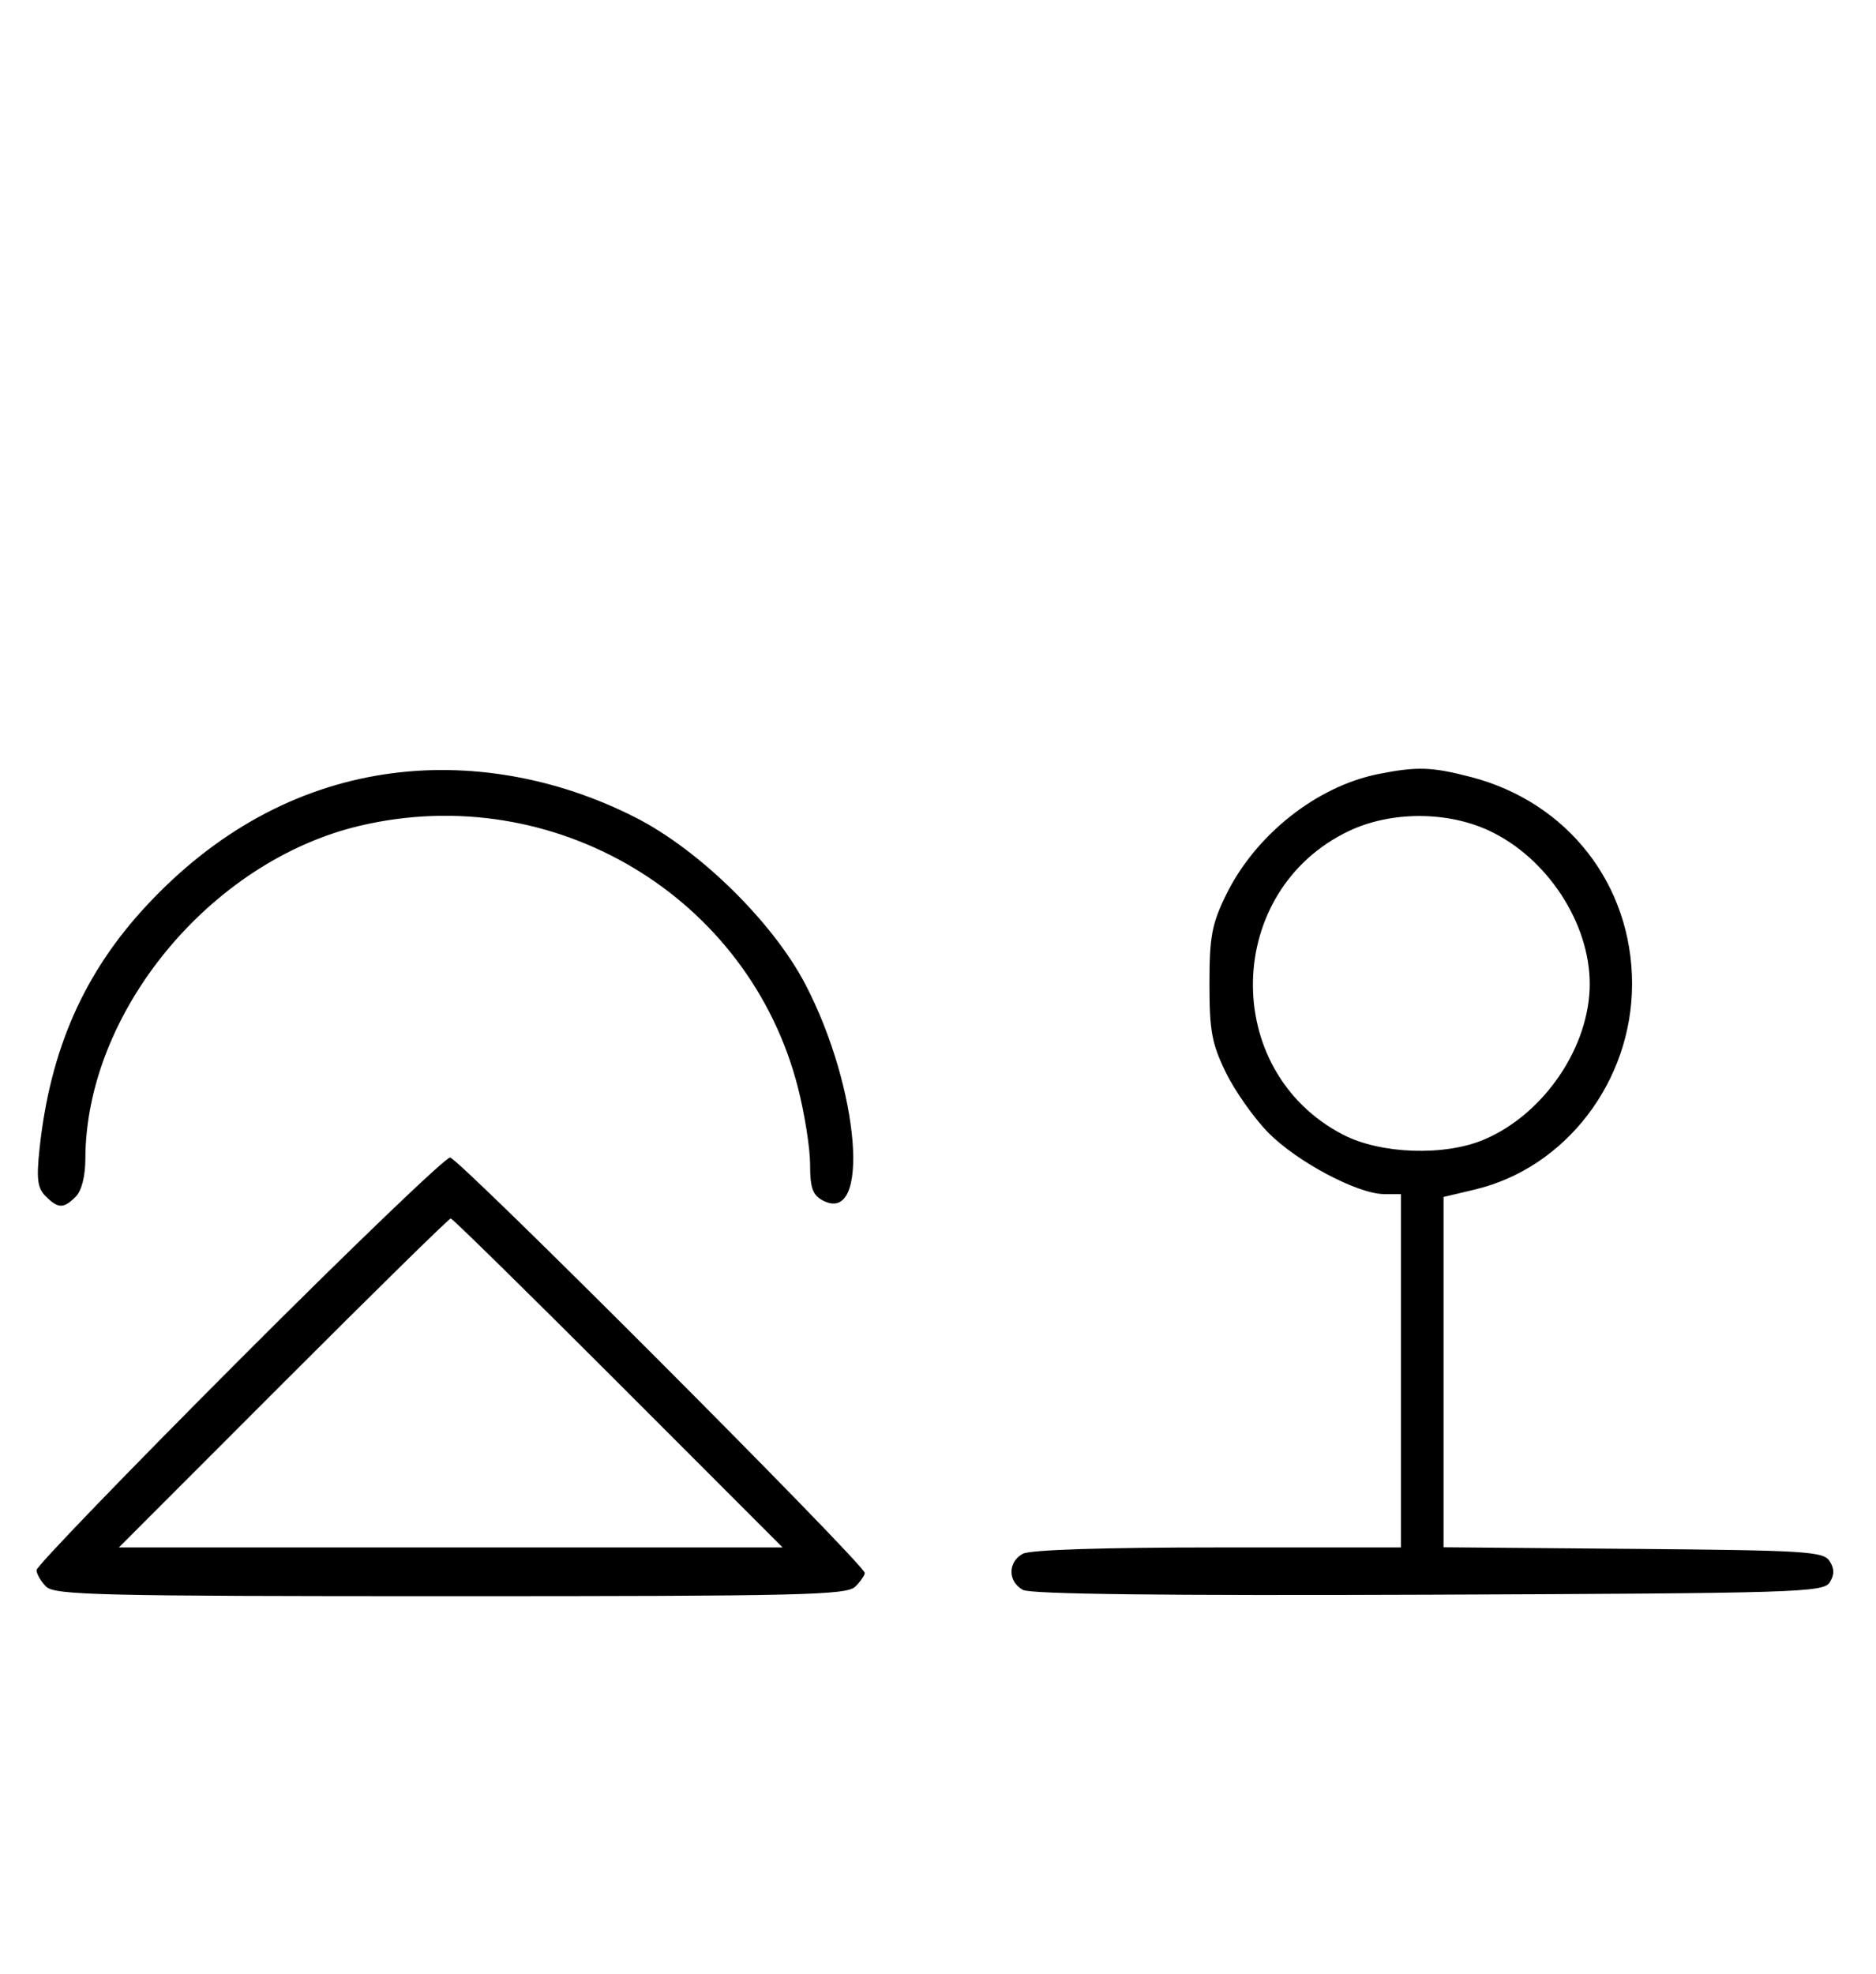 <svg xmlns="http://www.w3.org/2000/svg" width="308" height="324" viewBox="0 0 308 324" version="1.1">
	<path d="M 63.102 127.104 C 48.516 129.321, 35.328 136.577, 24.168 148.528 C 13.801 159.628, 8.225 172.265, 6.488 188.598 C 5.962 193.536, 6.153 195.010, 7.491 196.348 C 9.547 198.404, 10.439 198.418, 12.429 196.429 C 13.404 195.453, 14.006 193.082, 14.015 190.179 C 14.091 166.127, 34.559 141.323, 59.103 135.537 C 90.978 128.024, 122.983 147.153, 131.003 178.511 C 132.101 182.806, 133 188.482, 133 191.125 C 133 194.956, 133.418 196.154, 135.064 197.034 C 142.986 201.274, 141.161 178.669, 132.196 161.516 C 126.915 151.410, 114.917 139.609, 104.500 134.271 C 91.374 127.546, 76.799 125.023, 63.102 127.104 M 226.355 127.039 C 216.144 129.060, 206.058 137.072, 201.244 146.987 C 198.948 151.715, 198.567 153.781, 198.567 161.500 C 198.567 169.219, 198.948 171.285, 201.244 176.013 C 202.716 179.044, 205.851 183.493, 208.210 185.899 C 212.910 190.689, 222.916 195.998, 227.250 195.999 L 230 196 230 225 L 230 254 199.934 254 C 181.122 254, 169.145 254.387, 167.934 255.035 C 165.440 256.370, 165.448 259.634, 167.948 260.972 C 169.256 261.672, 191.132 261.930, 234.589 261.757 C 294.951 261.517, 299.356 261.383, 300.386 259.750 C 301.191 258.474, 301.191 257.526, 300.386 256.250 C 299.380 254.654, 296.542 254.477, 268.141 254.236 L 237 253.972 237 225.222 L 237 196.473 242.137 195.253 C 257.066 191.707, 267.953 177.473, 267.953 161.500 C 267.953 145.234, 257.408 131.686, 241.530 127.550 C 235.070 125.867, 232.684 125.787, 226.355 127.039 M 221.500 136.387 C 200.908 146.139, 200.314 175.797, 220.500 186.246 C 226.710 189.460, 237.254 189.807, 243.754 187.010 C 253.560 182.792, 261 171.787, 261 161.500 C 261 151.480, 253.989 140.797, 244.500 136.358 C 237.594 133.128, 228.358 133.140, 221.500 136.387 M 39.230 223.285 C 20.953 241.591, 6 257.084, 6 257.713 C 6 258.342, 6.707 259.564, 7.571 260.429 C 8.968 261.825, 16.372 262, 74 262 C 131.628 262, 139.032 261.825, 140.429 260.429 C 141.293 259.564, 141.986 258.552, 141.970 258.179 C 141.907 256.750, 75.260 190, 73.897 190 C 73.106 190, 57.506 204.978, 39.230 223.285 M 46.500 227 L 19.514 254 74 254 L 128.486 254 101.500 227 C 86.658 212.150, 74.283 200, 74 200 C 73.717 200, 61.342 212.150, 46.500 227 " stroke="none" fill="black" fill-rule="evenodd"/>
</svg>